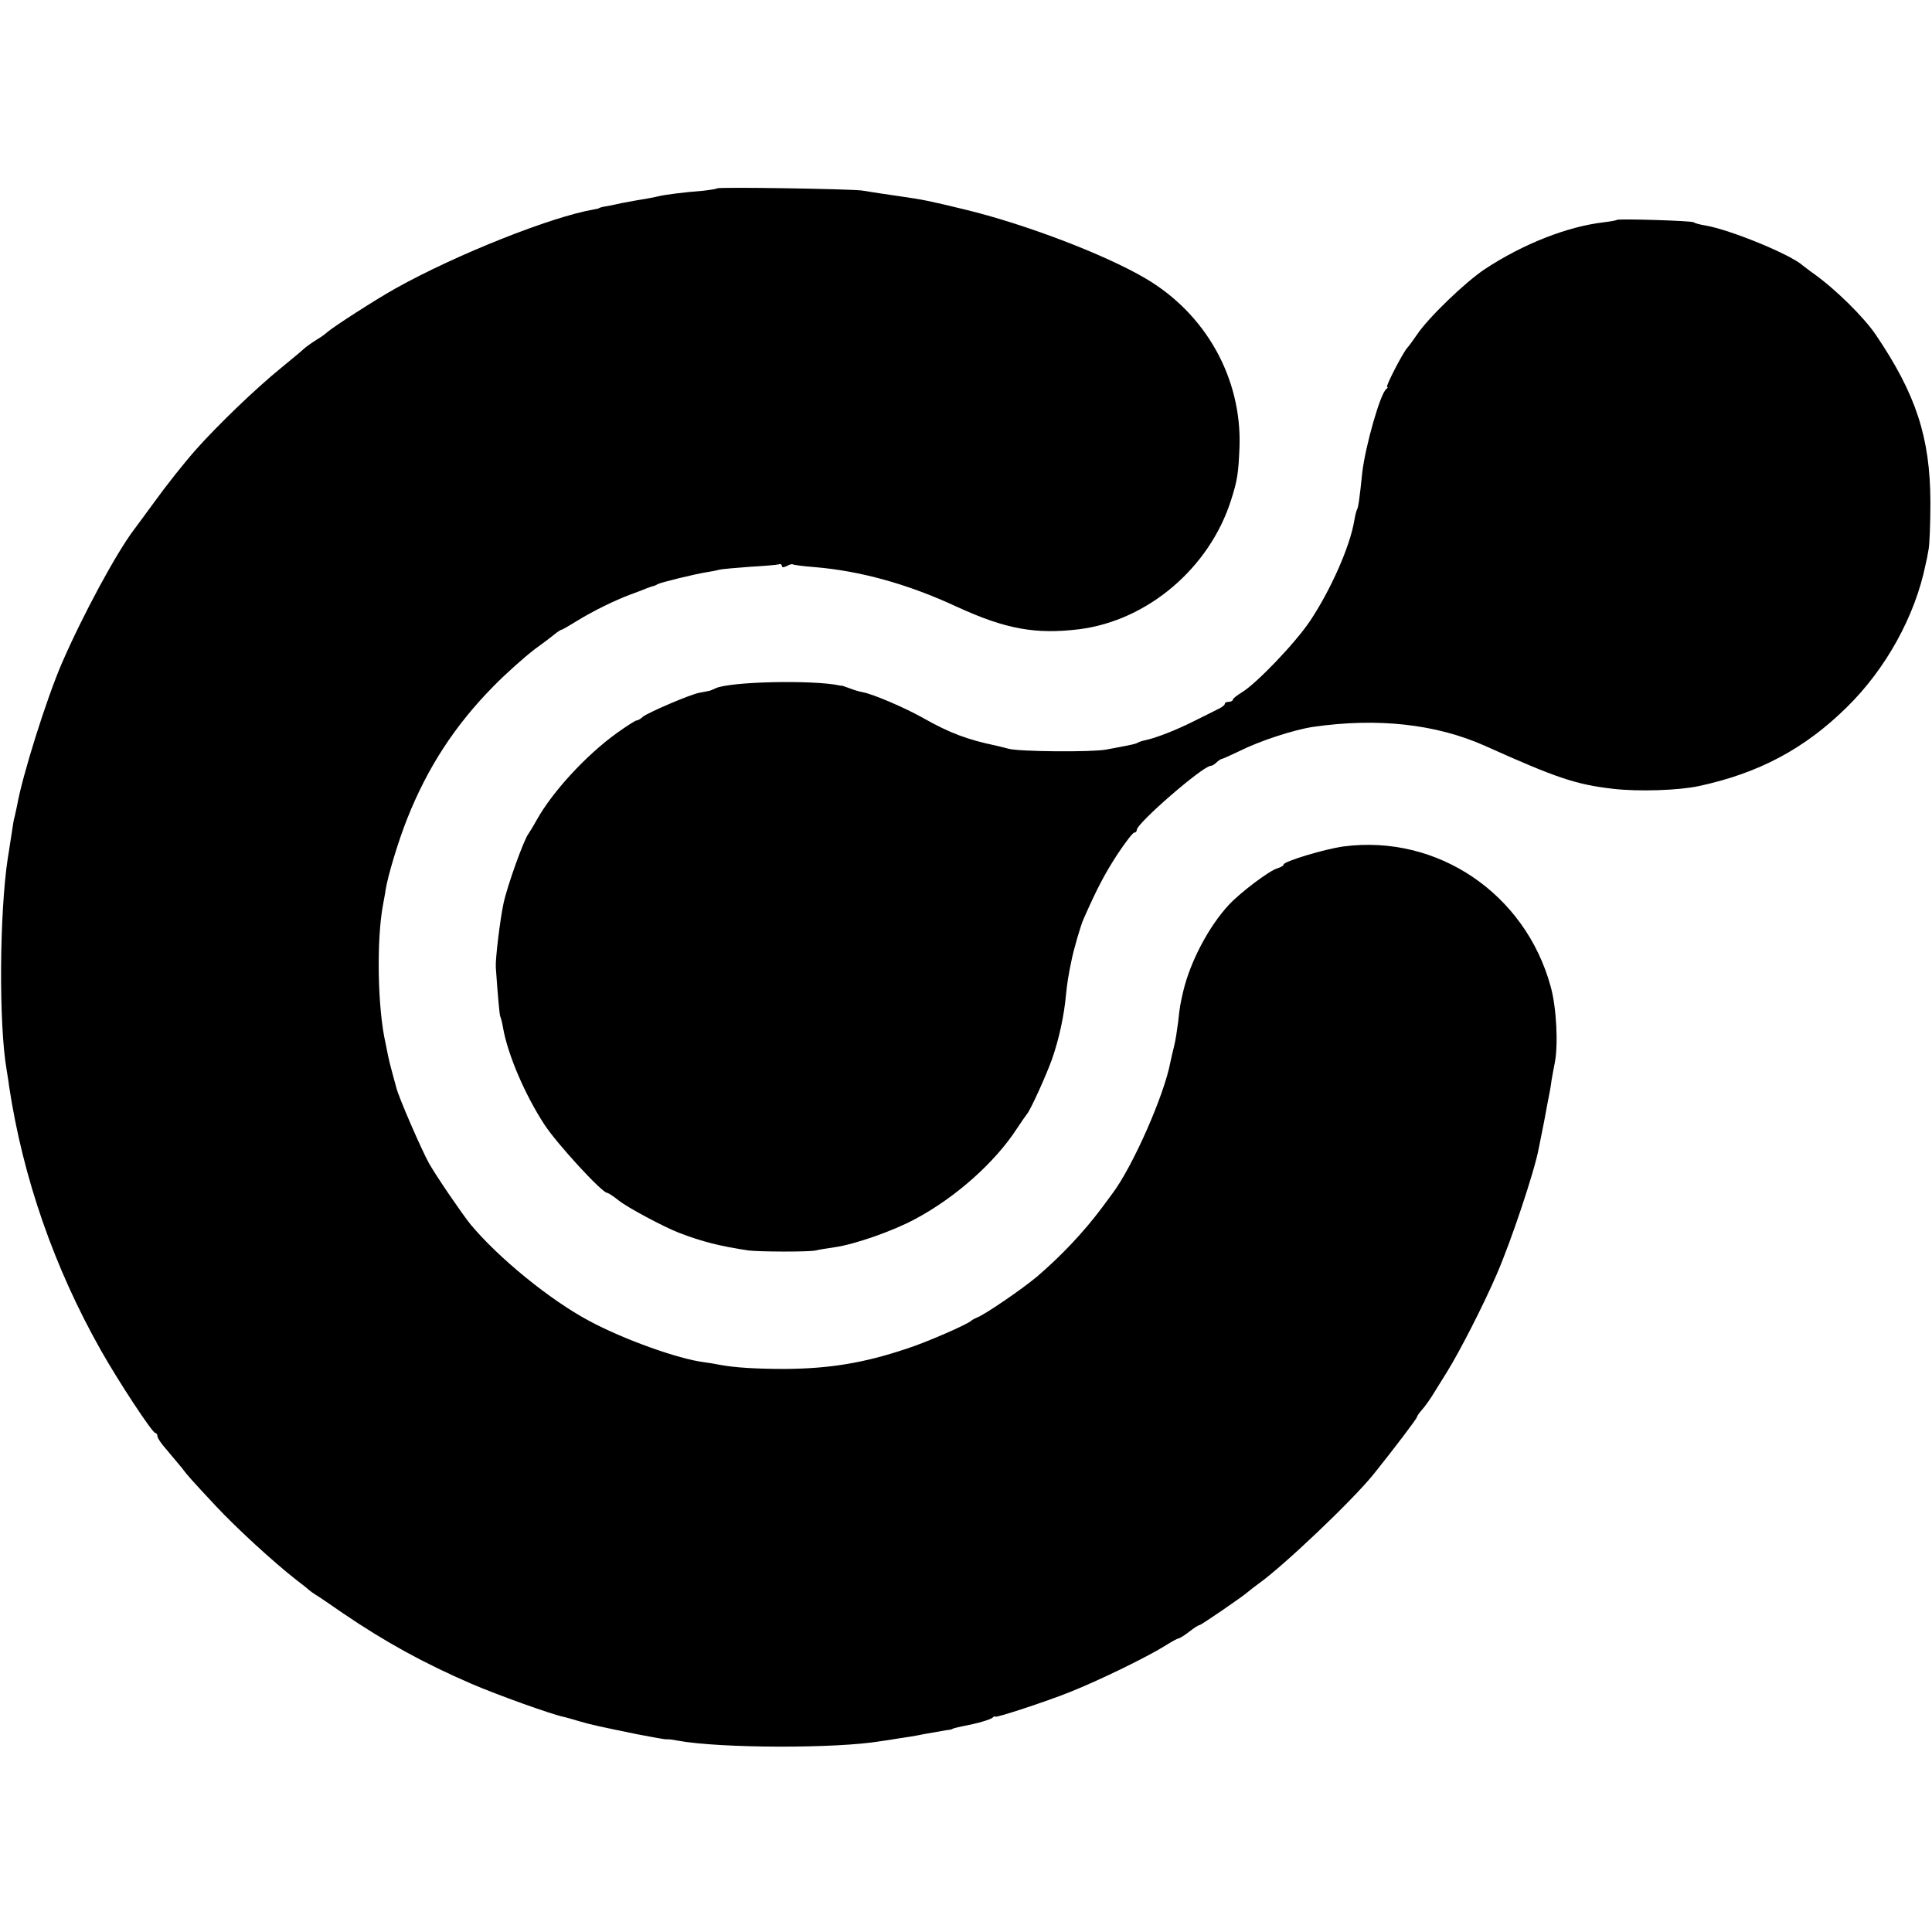 <?xml version="1.0" standalone="no"?>
<!DOCTYPE svg PUBLIC "-//W3C//DTD SVG 20010904//EN"
 "http://www.w3.org/TR/2001/REC-SVG-20010904/DTD/svg10.dtd">
<svg version="1.0" xmlns="http://www.w3.org/2000/svg"
 width="724pt" height="724pt" viewBox="0 0 724 724"
 preserveAspectRatio="xMidYMid meet">
<g transform="translate(0,724) scale(0.1,-0.1)"
fill="#000000" stroke="none">
<path d="M2687 6534 c-2 -2 -26 -6 -54 -9 -67 -5 -144 -15 -163 -20 -8 -2 -31
-7 -50 -10 -19 -3 -60 -10 -90 -16 -30 -7 -62 -13 -70 -14 -8 -2 -15 -4 -15
-5 0 -1 -9 -3 -20 -5 -158 -27 -514 -168 -743 -296 -72 -40 -232 -143 -256
-164 -6 -6 -24 -19 -41 -29 -16 -10 -37 -25 -45 -32 -8 -8 -47 -40 -87 -73
-96 -78 -238 -215 -318 -305 -46 -52 -112 -135 -163 -206 -34 -47 -66 -89 -70
-95 -66 -87 -192 -320 -270 -500 -58 -134 -149 -424 -168 -534 -3 -14 -7 -33
-9 -41 -3 -8 -7 -33 -10 -55 -4 -22 -10 -68 -16 -102 -31 -206 -34 -621 -4
-793 2 -14 7 -41 9 -60 52 -344 169 -680 344 -990 66 -117 193 -310 204 -310
4 0 8 -6 8 -12 0 -7 15 -29 33 -49 17 -20 43 -51 57 -68 24 -32 35 -44 131
-147 78 -83 213 -207 300 -275 24 -18 46 -36 49 -39 3 -3 12 -9 21 -15 9 -5
56 -37 105 -71 159 -108 303 -187 481 -264 95 -41 301 -115 346 -124 12 -3 38
-10 57 -16 40 -12 76 -20 218 -49 57 -11 107 -20 110 -19 4 1 23 -1 42 -5 160
-29 594 -30 760 -2 14 2 43 6 65 10 22 3 67 10 100 17 33 6 69 12 80 14 11 1
21 3 23 4 3 3 5 4 77 19 33 7 66 18 73 23 6 6 12 8 12 5 0 -6 192 57 279 92
115 46 293 133 361 176 22 14 43 25 46 25 4 0 22 11 40 25 18 14 35 25 39 25
6 0 162 107 181 124 7 6 25 20 40 31 93 66 350 310 431 410 73 91 163 209 163
215 0 3 8 15 18 26 10 11 32 41 48 68 16 26 37 60 46 74 49 79 137 251 187
367 55 127 141 385 157 470 2 11 6 31 9 45 3 14 7 36 10 50 3 14 9 48 14 75 6
28 13 66 15 85 3 19 9 49 12 65 14 67 7 210 -15 288 -95 348 -424 571 -776
525 -68 -9 -225 -56 -225 -68 0 -4 -10 -10 -23 -14 -28 -7 -140 -91 -183 -138
-74 -80 -143 -210 -170 -323 -11 -48 -13 -57 -19 -115 -4 -30 -10 -71 -15 -90
-5 -19 -11 -46 -14 -60 -23 -124 -142 -394 -219 -495 -4 -5 -21 -28 -37 -50
-70 -94 -156 -184 -245 -260 -55 -46 -195 -142 -223 -152 -9 -4 -19 -9 -22
-12 -10 -12 -167 -81 -242 -105 -161 -54 -290 -75 -458 -76 -105 0 -187 5
-240 15 -19 4 -46 8 -60 10 -98 12 -304 86 -432 155 -148 79 -340 236 -445
362 -32 40 -126 177 -155 228 -27 48 -116 252 -123 285 -2 6 -8 30 -15 55 -7
25 -14 54 -16 65 -2 11 -6 31 -9 45 -30 129 -35 389 -9 523 3 18 8 41 9 52 9
56 49 187 81 267 77 194 180 351 324 497 47 48 117 110 155 139 39 28 75 56
82 62 7 5 15 10 17 10 3 0 29 15 58 33 58 36 141 77 203 100 22 8 49 18 60 23
11 4 22 8 25 8 3 1 10 4 15 7 10 6 135 37 185 45 14 2 35 6 46 9 12 3 64 7
115 11 52 3 100 7 107 9 6 3 12 0 12 -6 0 -6 6 -6 19 0 10 6 20 8 22 6 3 -2
38 -7 79 -10 172 -14 351 -63 536 -149 183 -84 295 -104 459 -84 256 33 487
229 568 483 24 75 28 101 32 202 8 256 -126 497 -353 630 -153 90 -453 204
-677 258 -136 33 -157 37 -240 49 -22 3 -56 8 -75 11 -19 3 -51 8 -70 11 -45
6 -537 14 -543 8z"/>
<path d="M6059 6416 c-2 -2 -24 -6 -49 -9 -137 -16 -302 -81 -445 -175 -74
-49 -213 -183 -255 -246 -14 -20 -30 -43 -36 -49 -18 -20 -83 -147 -76 -147 4
0 2 -4 -3 -8 -22 -15 -78 -212 -90 -312 -10 -98 -15 -133 -20 -140 -2 -4 -7
-22 -10 -41 -16 -97 -88 -259 -165 -375 -56 -84 -203 -237 -257 -269 -18 -11
-33 -23 -33 -27 0 -4 -7 -8 -15 -8 -8 0 -15 -3 -15 -7 0 -5 -10 -13 -23 -19
-12 -6 -53 -27 -92 -46 -65 -33 -146 -65 -188 -73 -9 -2 -21 -6 -25 -9 -5 -3
-22 -7 -38 -10 -16 -3 -51 -10 -79 -15 -53 -10 -323 -8 -365 3 -14 4 -36 9
-48 12 -106 22 -173 47 -272 103 -67 38 -188 90 -227 97 -12 2 -35 9 -50 15
-16 6 -29 10 -30 10 -2 -1 -4 -1 -5 0 -100 22 -418 15 -468 -11 -8 -4 -18 -8
-22 -9 -5 -1 -9 -1 -10 -2 -2 0 -14 -3 -27 -5 -34 -6 -192 -74 -212 -90 -8 -8
-19 -14 -24 -14 -4 0 -37 -21 -72 -46 -116 -83 -244 -222 -303 -329 -12 -22
-26 -44 -30 -50 -17 -22 -79 -194 -93 -260 -13 -60 -31 -209 -29 -240 8 -114
14 -180 17 -185 2 -4 7 -22 10 -41 18 -102 82 -251 155 -363 46 -71 216 -256
235 -256 4 0 24 -13 44 -29 32 -26 171 -100 226 -121 86 -33 153 -50 260 -66
40 -5 224 -6 252 0 11 3 43 8 70 12 74 10 220 61 303 106 150 80 298 211 381
339 16 24 33 49 38 55 14 17 71 143 93 204 27 77 46 166 53 245 4 38 8 68 20
124 7 38 35 134 45 156 53 120 81 172 127 243 30 45 58 82 64 82 5 0 9 5 9 10
0 25 248 240 277 240 5 0 15 6 22 13 6 6 15 12 19 13 4 0 34 14 68 30 76 38
202 79 274 90 242 35 461 11 645 -71 269 -121 341 -145 480 -161 94 -11 245
-6 320 10 225 48 398 140 556 296 146 143 256 342 295 535 3 11 8 36 11 55 4
19 7 100 7 180 -1 241 -54 403 -205 626 -45 66 -149 169 -233 229 -16 11 -33
25 -40 30 -47 42 -272 134 -365 150 -19 3 -39 8 -44 12 -9 6 -282 14 -288 9z"/>
</g>
</svg>
